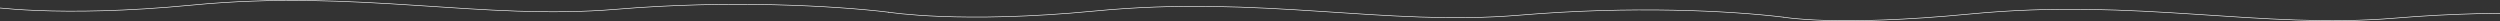 <svg version="1.1" id="圖層_1" xmlns="http://www.w3.org/2000/svg" xmlns:xlink="http://www.w3.org/1999/xlink" x="0px" y="0px"
	 width="4204px" height="36.082px" viewBox="0 0 4204 36.082" enable-background="new 0 0 4204 36.082" xml:space="preserve">
<rect x="0" y="0" width="4204" height="36.082" fill="#333333" stroke="none"/>
<g>
	
		<path fill-rule="evenodd" clip-rule="evenodd" fill="none" stroke="#FFFFFF" stroke-linecap="round" stroke-linejoin="round" stroke-miterlimit="10" d="
		M1494.295,20.495c0,0,121.25,19.77,347-2c280-27,488,26,714,7c188.1-15.811,352.725-7.636,443.725,3.364"/>
	
		<path fill-rule="evenodd" clip-rule="evenodd" fill="none" stroke="#FFFFFF" stroke-linecap="round" stroke-linejoin="round" stroke-miterlimit="10" d="
		M2999.02,28.859c0,0,89.15,16.359,314.9-5.41c280-27,488,26,714,7c188.1-15.811,367-6,458,5"/>
	
		<path fill-rule="evenodd" clip-rule="evenodd" fill="none" stroke="#FFFFFF" stroke-linecap="round" stroke-linejoin="round" stroke-miterlimit="10" d="
		M-24.28,10.577c0,0,121.25,19.77,347-2c280-27,488,26,714,7c188.1-15.811,367-6,458,5"/>
</g>
</svg>

